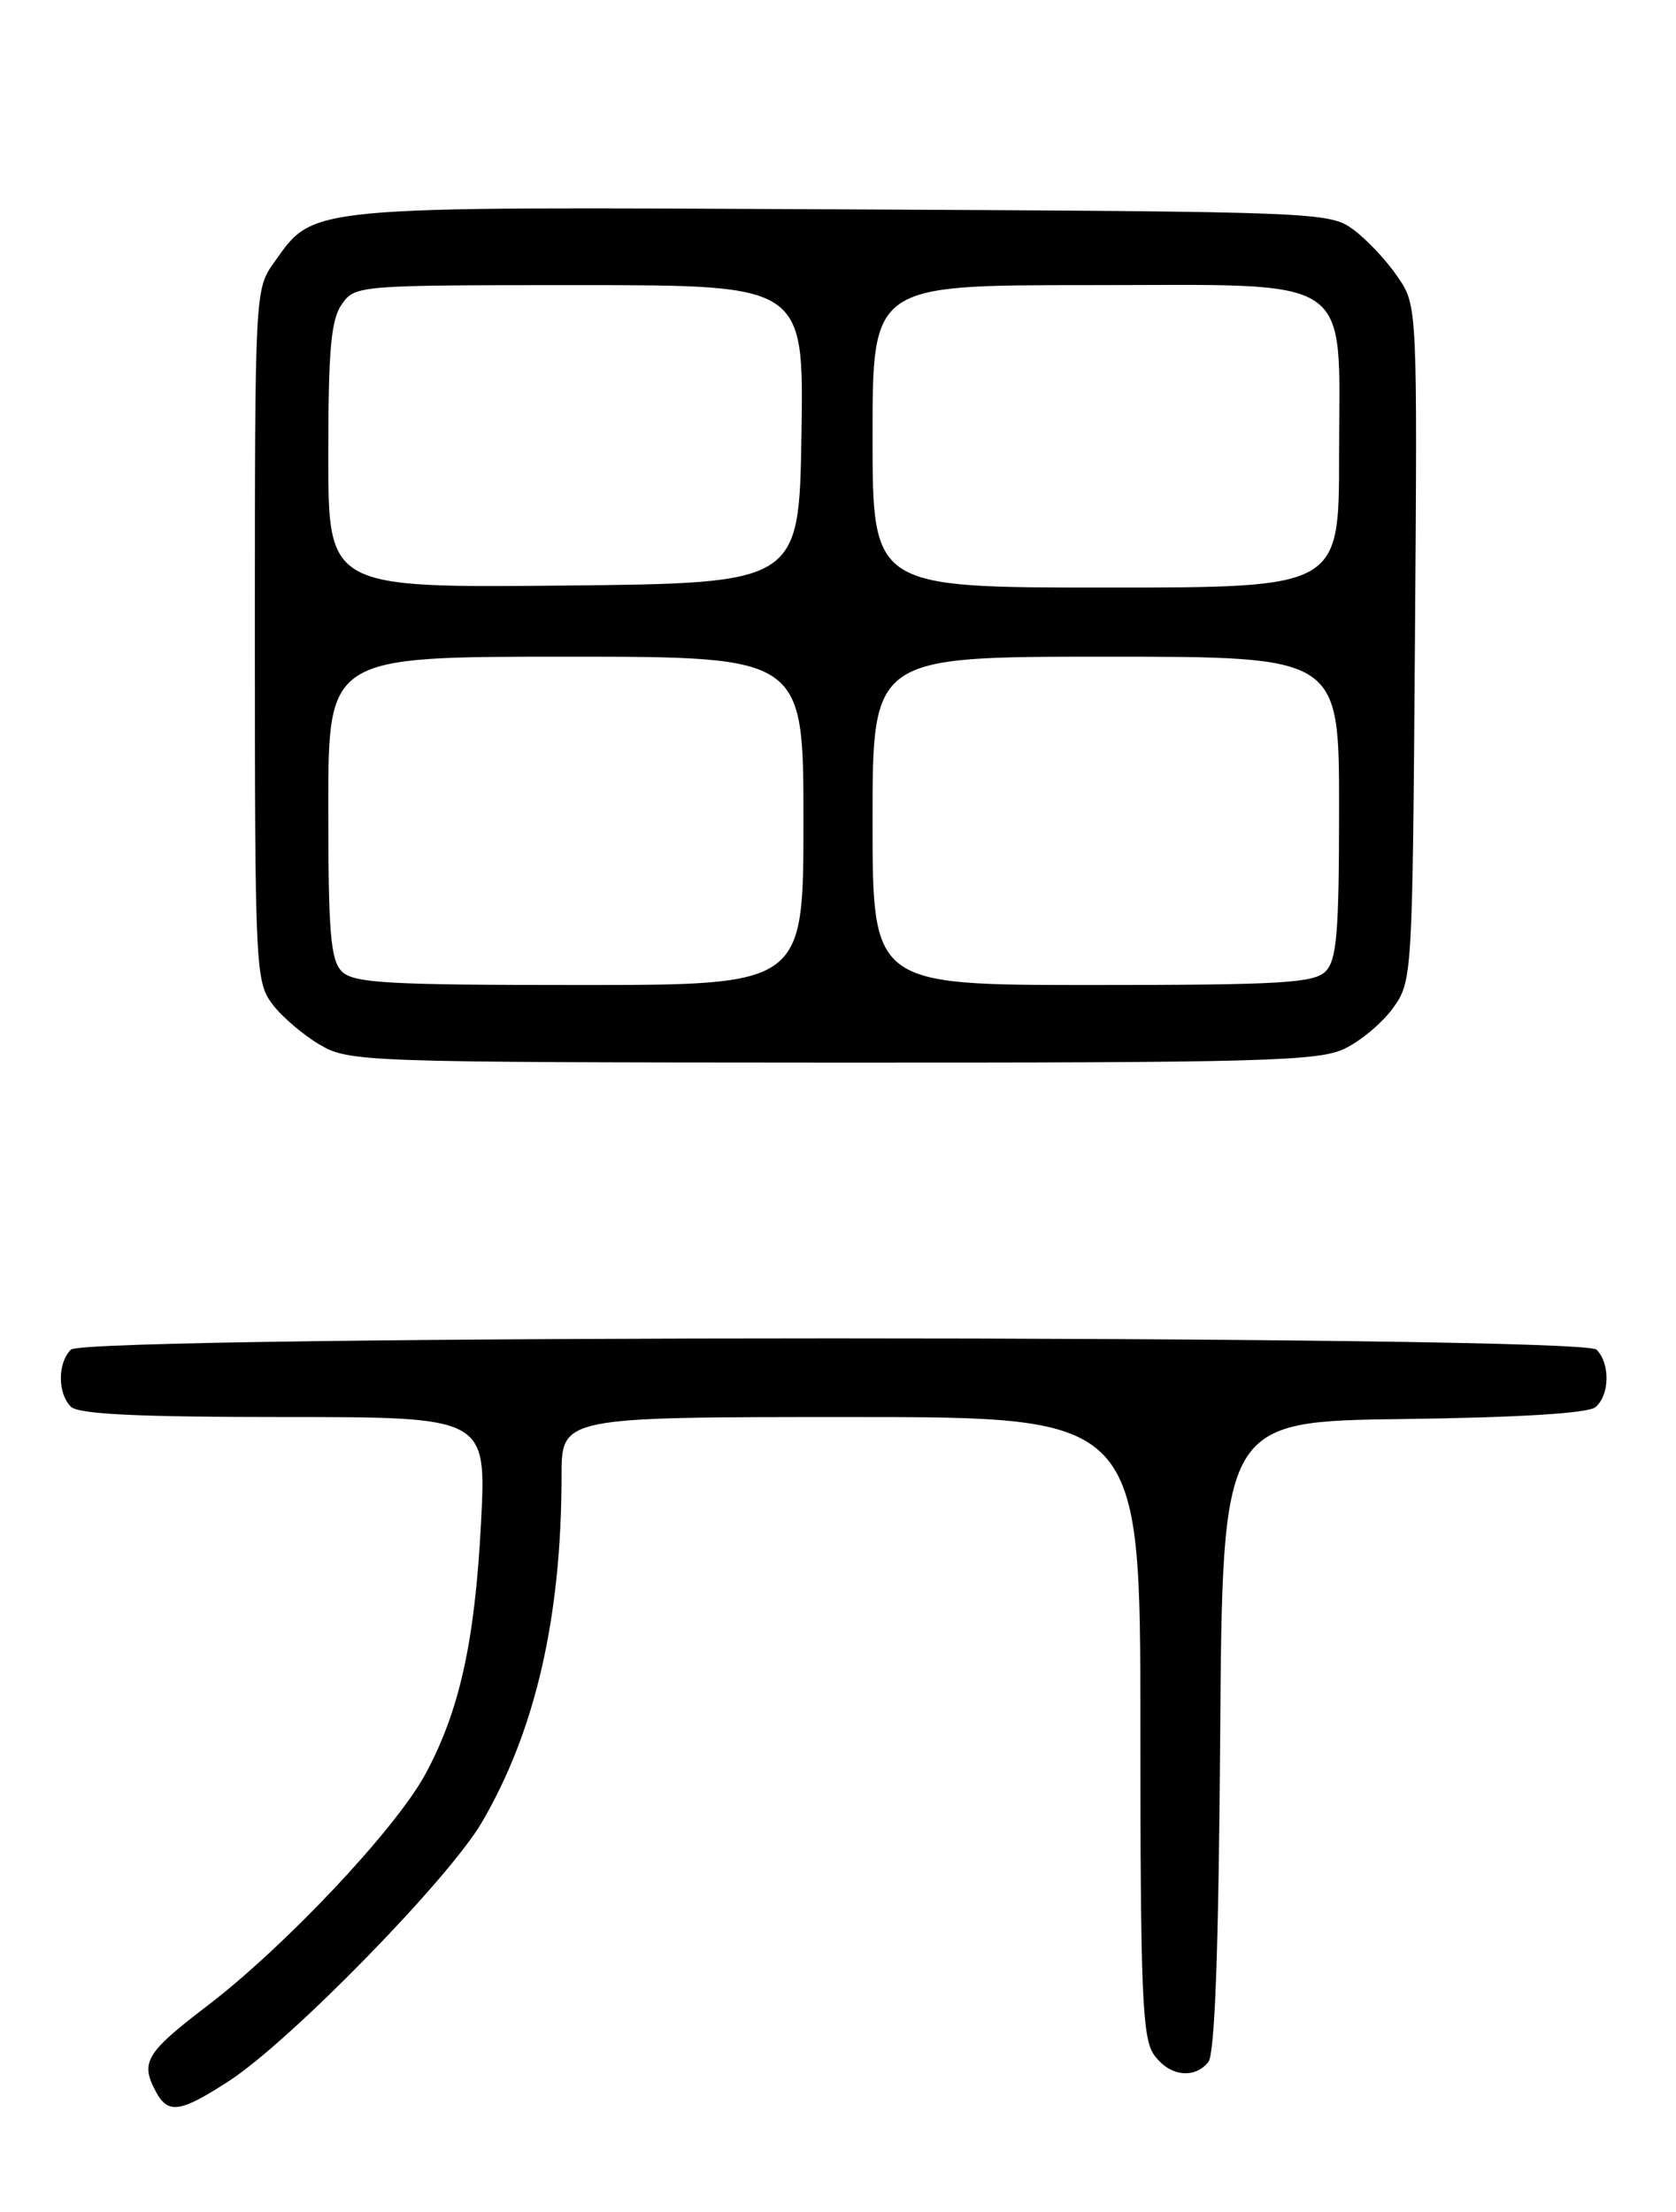 <?xml version="1.0" encoding="UTF-8" standalone="no"?>
<!DOCTYPE svg PUBLIC "-//W3C//DTD SVG 1.1//EN" "http://www.w3.org/Graphics/SVG/1.1/DTD/svg11.dtd" >
<svg xmlns="http://www.w3.org/2000/svg" xmlns:xlink="http://www.w3.org/1999/xlink" version="1.1" viewBox="0 0 194 256">
 <g >
 <path fill="currentColor"
d=" M 26.58 240.79 C 33.65 236.18 51.93 217.48 55.76 210.93 C 61.97 200.33 65.00 187.17 65.00 170.78 C 65.00 164.00 65.00 164.00 98.50 164.00 C 132.00 164.00 132.00 164.00 132.00 199.78 C 132.00 230.54 132.22 235.87 133.56 237.78 C 135.30 240.27 138.19 240.68 139.86 238.66 C 140.62 237.75 141.06 225.76 141.24 200.91 C 141.50 164.50 141.50 164.50 162.42 164.23 C 175.80 164.06 183.82 163.56 184.67 162.86 C 186.33 161.48 186.40 157.80 184.80 156.20 C 183.06 154.46 9.94 154.46 8.20 156.20 C 6.66 157.74 6.66 161.26 8.20 162.80 C 9.07 163.67 15.95 164.00 32.85 164.00 C 56.31 164.00 56.31 164.00 55.68 176.25 C 54.96 190.04 53.19 198.03 49.22 205.36 C 45.77 211.71 32.98 225.29 23.94 232.18 C 16.86 237.59 16.22 238.67 18.04 242.07 C 19.46 244.72 20.87 244.51 26.58 240.79 Z  M 155.62 121.38 C 157.50 120.48 160.04 118.35 161.27 116.63 C 163.47 113.54 163.50 113.02 163.78 74.45 C 164.07 35.39 164.07 35.39 161.78 32.04 C 160.53 30.19 158.23 27.74 156.68 26.59 C 153.90 24.54 152.90 24.50 97.38 24.23 C 34.83 23.92 36.44 23.77 31.73 30.37 C 29.51 33.48 29.50 33.72 29.50 73.50 C 29.50 111.94 29.58 113.60 31.50 116.18 C 32.60 117.65 35.08 119.77 37.00 120.90 C 40.41 122.90 41.86 122.95 96.35 122.98 C 145.84 123.00 152.59 122.82 155.62 121.38 Z  M 39.57 112.43 C 38.26 111.12 38.00 107.94 38.00 93.43 C 38.00 76.00 38.00 76.00 65.50 76.00 C 93.00 76.00 93.00 76.00 93.00 95.00 C 93.00 114.00 93.00 114.00 67.07 114.00 C 44.83 114.00 40.92 113.78 39.57 112.43 Z  M 101.00 95.00 C 101.00 76.00 101.00 76.00 128.00 76.00 C 155.00 76.00 155.00 76.00 155.00 93.43 C 155.00 107.94 154.74 111.12 153.43 112.43 C 152.08 113.77 148.21 114.00 126.43 114.00 C 101.00 114.00 101.00 114.00 101.00 95.00 Z  M 38.00 52.74 C 38.00 40.52 38.31 37.00 39.56 35.22 C 41.10 33.02 41.38 33.00 67.08 33.00 C 93.05 33.00 93.05 33.00 92.77 50.25 C 92.50 67.50 92.50 67.50 65.25 67.77 C 38.00 68.03 38.00 68.03 38.00 52.74 Z  M 101.00 50.50 C 101.00 33.00 101.00 33.00 125.83 33.00 C 157.38 33.00 155.00 31.39 155.00 52.81 C 155.00 68.00 155.00 68.00 128.00 68.00 C 101.00 68.00 101.00 68.00 101.00 50.50 Z "/>
</g>
</svg>